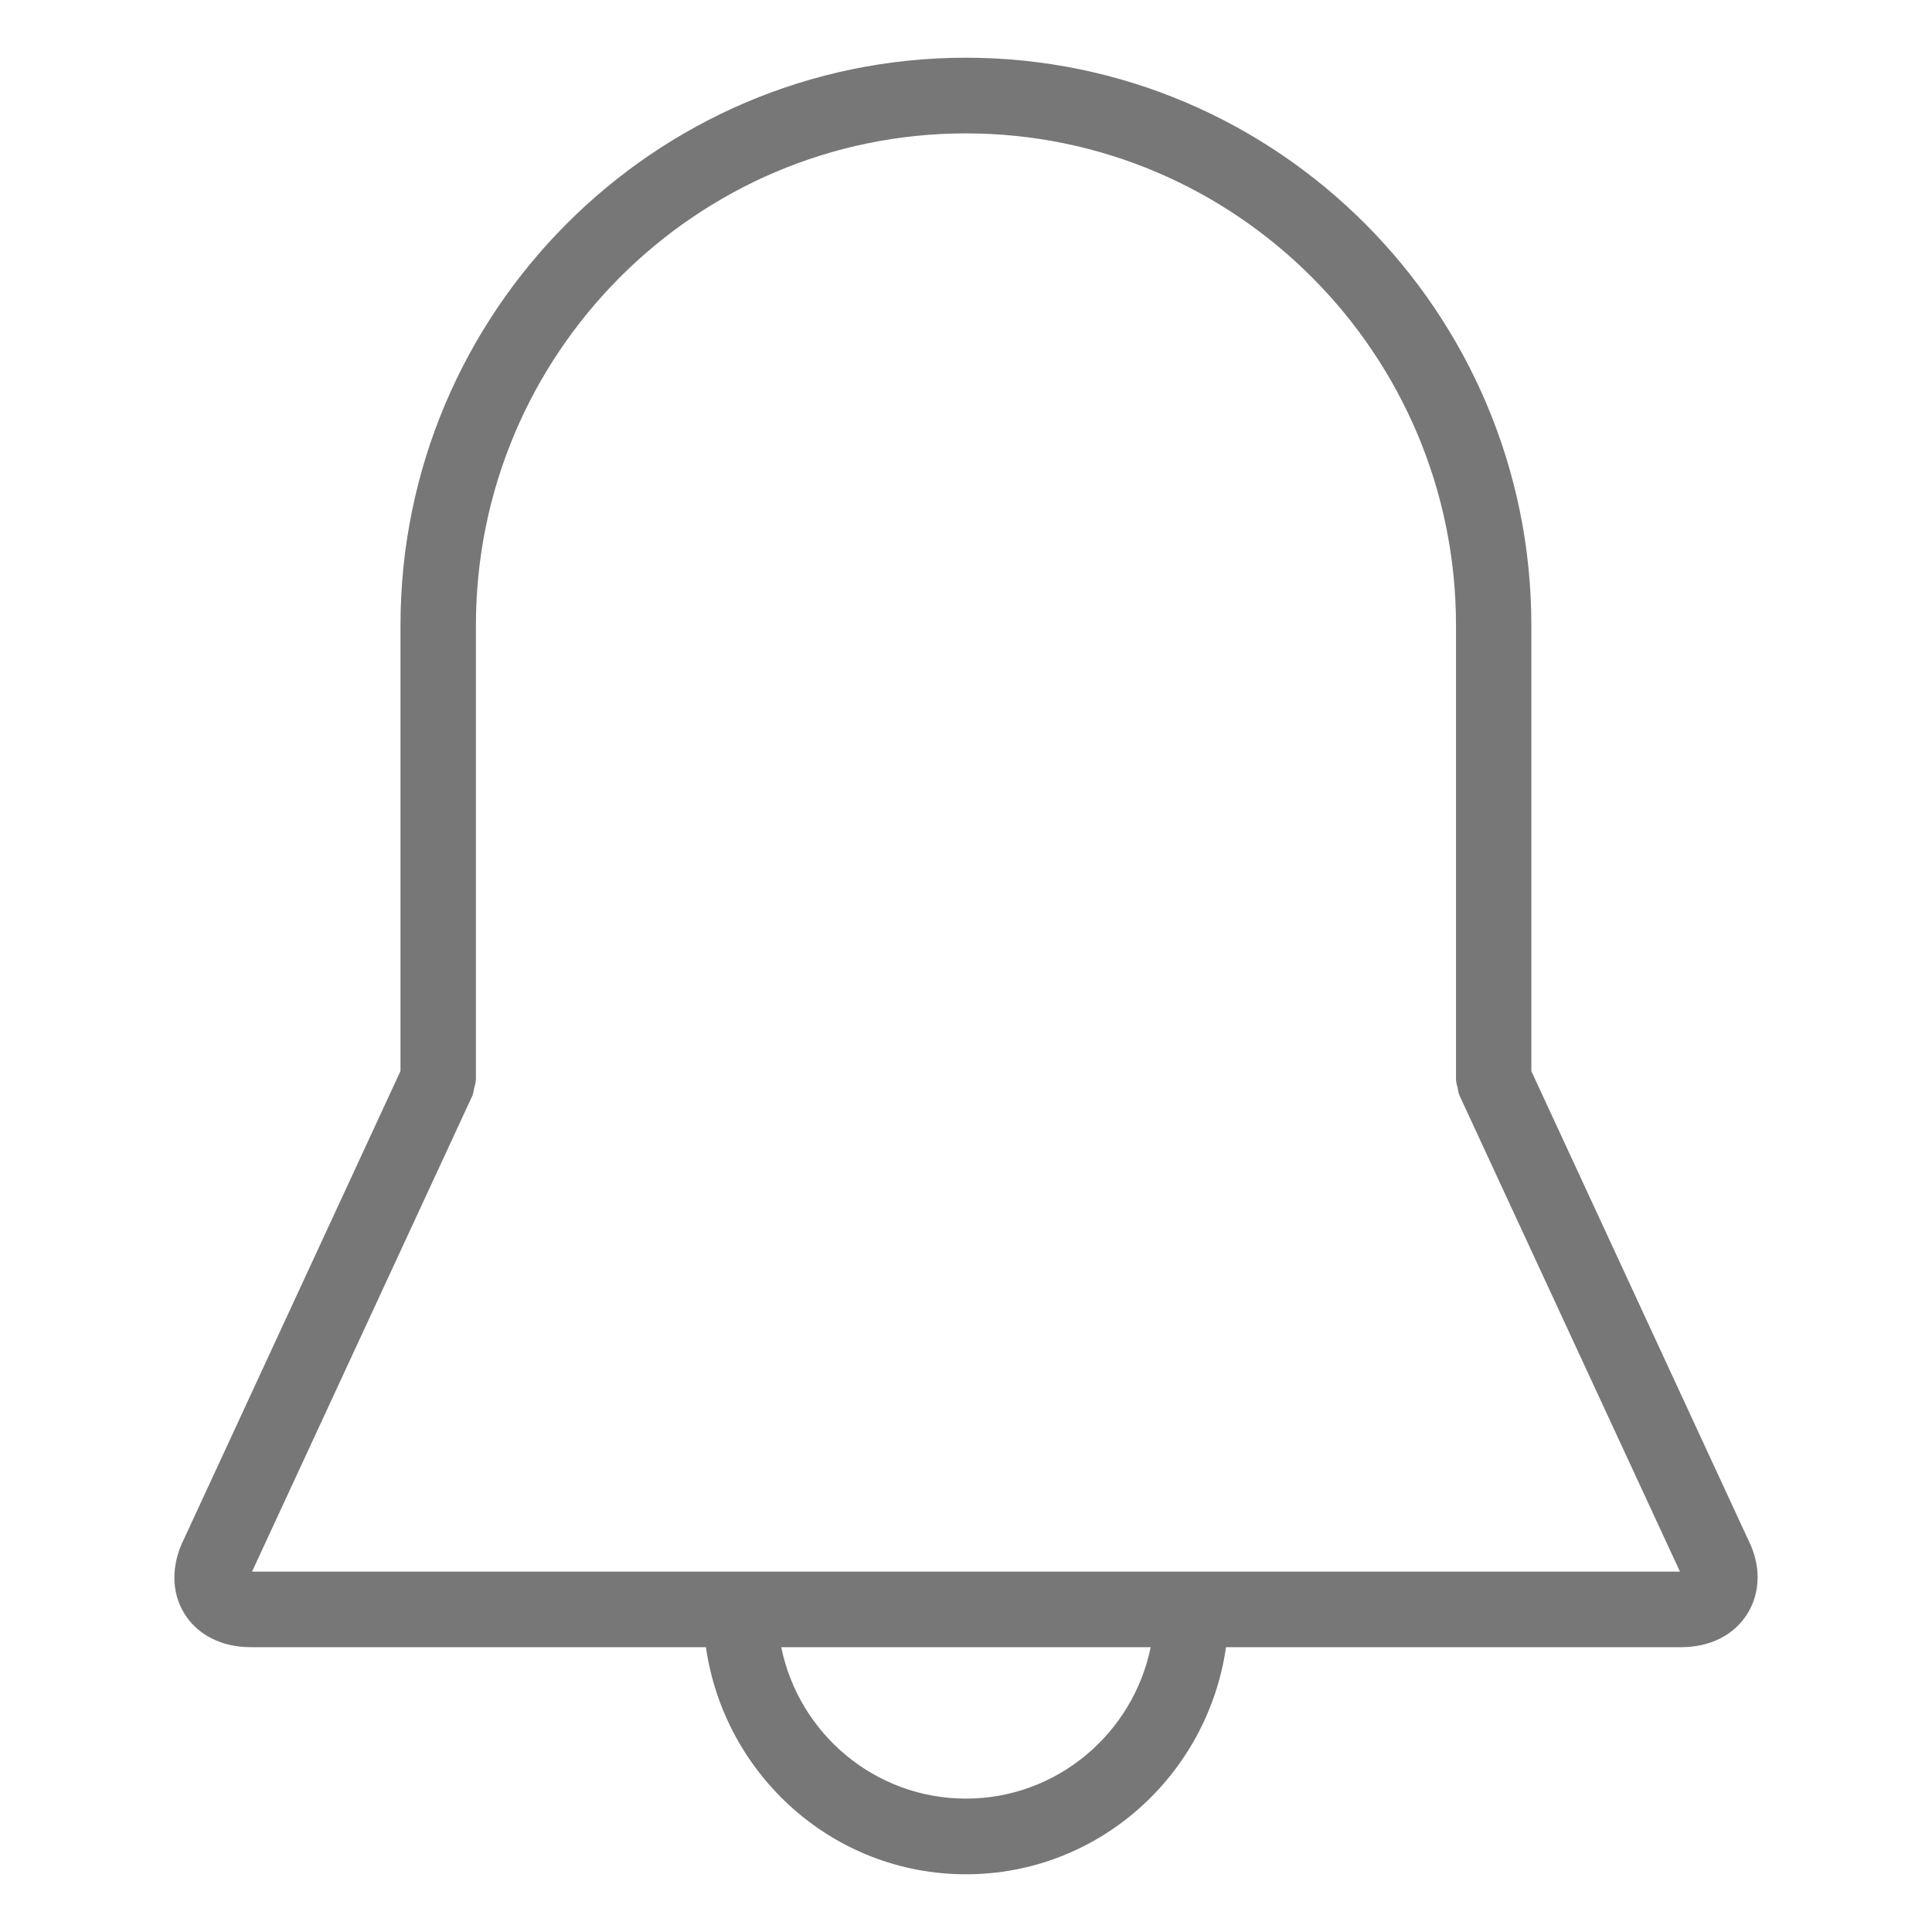 <?xml version="1.0" encoding="utf-8"?>
<!-- Generator: Adobe Illustrator 16.0.3, SVG Export Plug-In . SVG Version: 6.00 Build 0)  -->
<!DOCTYPE svg PUBLIC "-//W3C//DTD SVG 1.1//EN" "http://www.w3.org/Graphics/SVG/1.1/DTD/svg11.dtd">
<svg version="1.1" id="Layer_1" xmlns="http://www.w3.org/2000/svg" xmlns:xlink="http://www.w3.org/1999/xlink" x="0px" y="0px"
	 width="24px" height="24px" viewBox="0 0 24 24" enable-background="new 0 0 24 24" xml:space="preserve">
<g>
	<path fill="#777777" d="M21.708,20.044c-0.164,0.266-0.464,0.418-0.824,0.418H15.23c-0.229,1.591-1.584,2.821-3.231,2.821
		c-1.646,0-3-1.23-3.23-2.821H3.114c-0.36,0-0.66-0.152-0.824-0.418c-0.164-0.266-0.165-0.604-0.004-0.927l2.689-5.812V7.768
		c0-3.888,3.151-7.051,7.023-7.051c3.874,0,7.025,3.163,7.025,7.051v5.538l2.695,5.824C21.875,19.44,21.873,19.777,21.708,20.044
		 M11.999,22.343c1.131,0,2.077-0.81,2.295-1.881H9.705C9.922,21.533,10.868,22.343,11.999,22.343 M18.13,13.608
		c-0.001-0.003-0.001-0.005-0.002-0.008c-0.013-0.027-0.015-0.059-0.021-0.088c-0.007-0.032-0.019-0.063-0.019-0.095
		c0-0.003-0.001-0.005-0.001-0.008V7.768c0-3.37-2.731-6.111-6.089-6.111c-3.356,0-6.086,2.741-6.086,6.111v5.642
		c0,0.003-0.001,0.006-0.001,0.008c0,0.032-0.012,0.063-0.019,0.094c-0.007,0.03-0.009,0.062-0.021,0.089
		c-0.001,0.003-0.001,0.005-0.002,0.008l-2.738,5.914h17.738L18.13,13.608z"/>
</g>
</svg>
